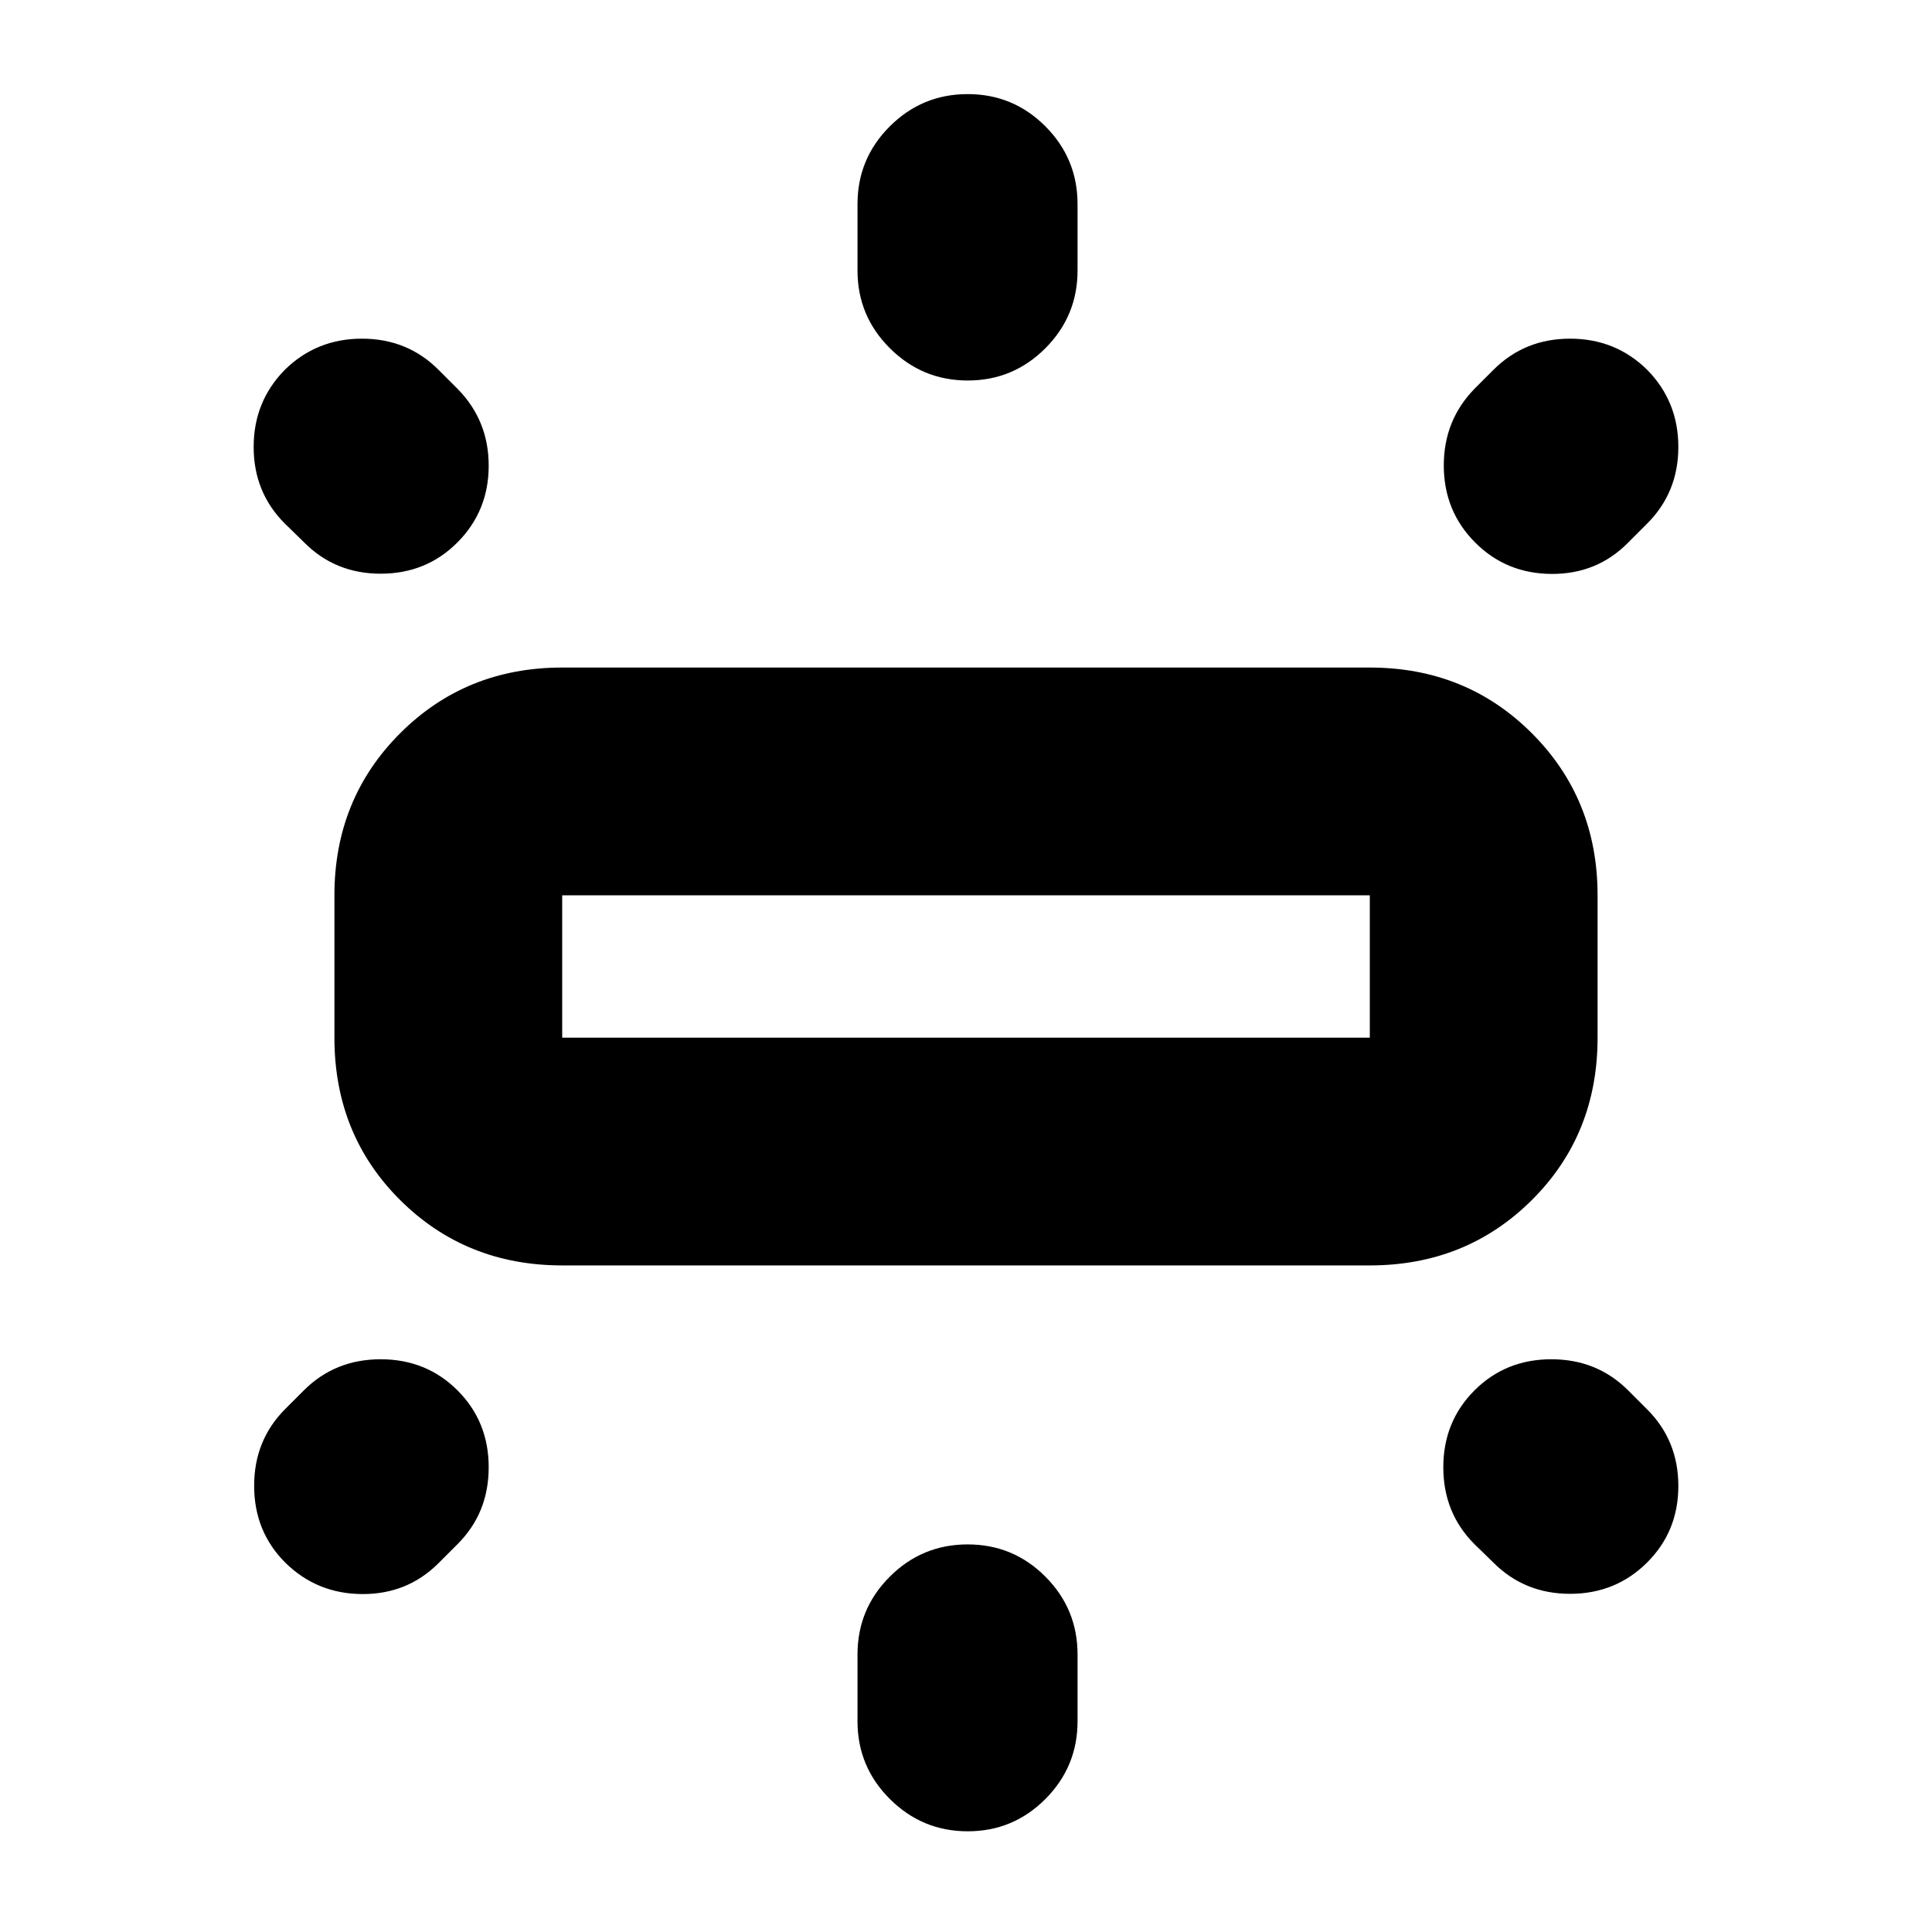 <svg xmlns="http://www.w3.org/2000/svg" height="24" viewBox="0 -960 960 960" width="24"><path d="M166.17-444.39v-70.74q0-47.87 32.66-80.52 32.65-32.65 80.52-32.65h401.3q47.87 0 80.52 32.65 32.66 32.65 32.66 80.52v70.74q0 48.2-32.66 80.69-32.65 32.48-80.52 32.48h-401.3q-47.87 0-80.52-32.48-32.66-32.49-32.66-80.69Zm259.92-381.22v-32.96q0-22.62 16.04-38.64 16.05-16.03 38.7-16.03 22.65 0 38.63 16.03 15.97 16.02 15.97 38.64v32.96q0 22.62-15.99 38.65-16 16.03-38.58 16.03t-38.68-16.03q-16.09-16.03-16.09-38.65Zm306.8 58.57 9.2-9.2q15.48-15.48 38.07-15.48t38.32 15.48q15.48 15.73 15.48 38.32t-15.48 38.07l-9.44 9.44q-15.47 15.71-38.07 15.59-22.6-.11-38.08-15.71-15.48-15.6-15.48-38.19 0-22.6 15.48-38.32Zm-306.8 662.32v-33.19q0-22.62 16.04-38.65 16.05-16.03 38.7-16.03 22.65 0 38.63 16.03 15.97 16.03 15.97 38.65v33.19q0 22.62-15.99 38.65-16 16.03-38.58 16.03t-38.68-16.03q-16.09-16.03-16.09-38.65Zm316-78.8-9.44-9.2q-15.48-15.48-15.48-38.19 0-22.72 15.48-38.2 15.48-15.48 38.2-15.48 22.72 0 38.19 15.48l9.44 9.44q15.48 15.47 15.48 38.07t-15.6 38.08q-15.6 15.48-38.2 15.48-22.59 0-38.07-15.48ZM150.96-690.65l-9.44-9.2q-15.48-15.48-15.48-38.07t15.48-38.32q15.73-15.48 38.32-15.48t38.07 15.48l9.44 9.44q15.48 15.72 15.48 38.2 0 22.47-15.48 38.07-15.48 15.6-38.2 15.6-22.72 0-38.19-15.72Zm-9.2 430.74 9.2-9.2q15.47-15.48 38.19-15.48t38.2 15.48q15.48 15.48 15.48 38.2 0 22.71-15.48 38.19l-9.44 9.44q-15.48 15.48-37.95 15.36-22.47-.12-38.2-15.6-15.48-15.48-15.48-38.2 0-22.71 15.48-38.19Zm137.59-184.48h401.3v-70.74h-401.3v70.74ZM480-479.76Z"/></svg>